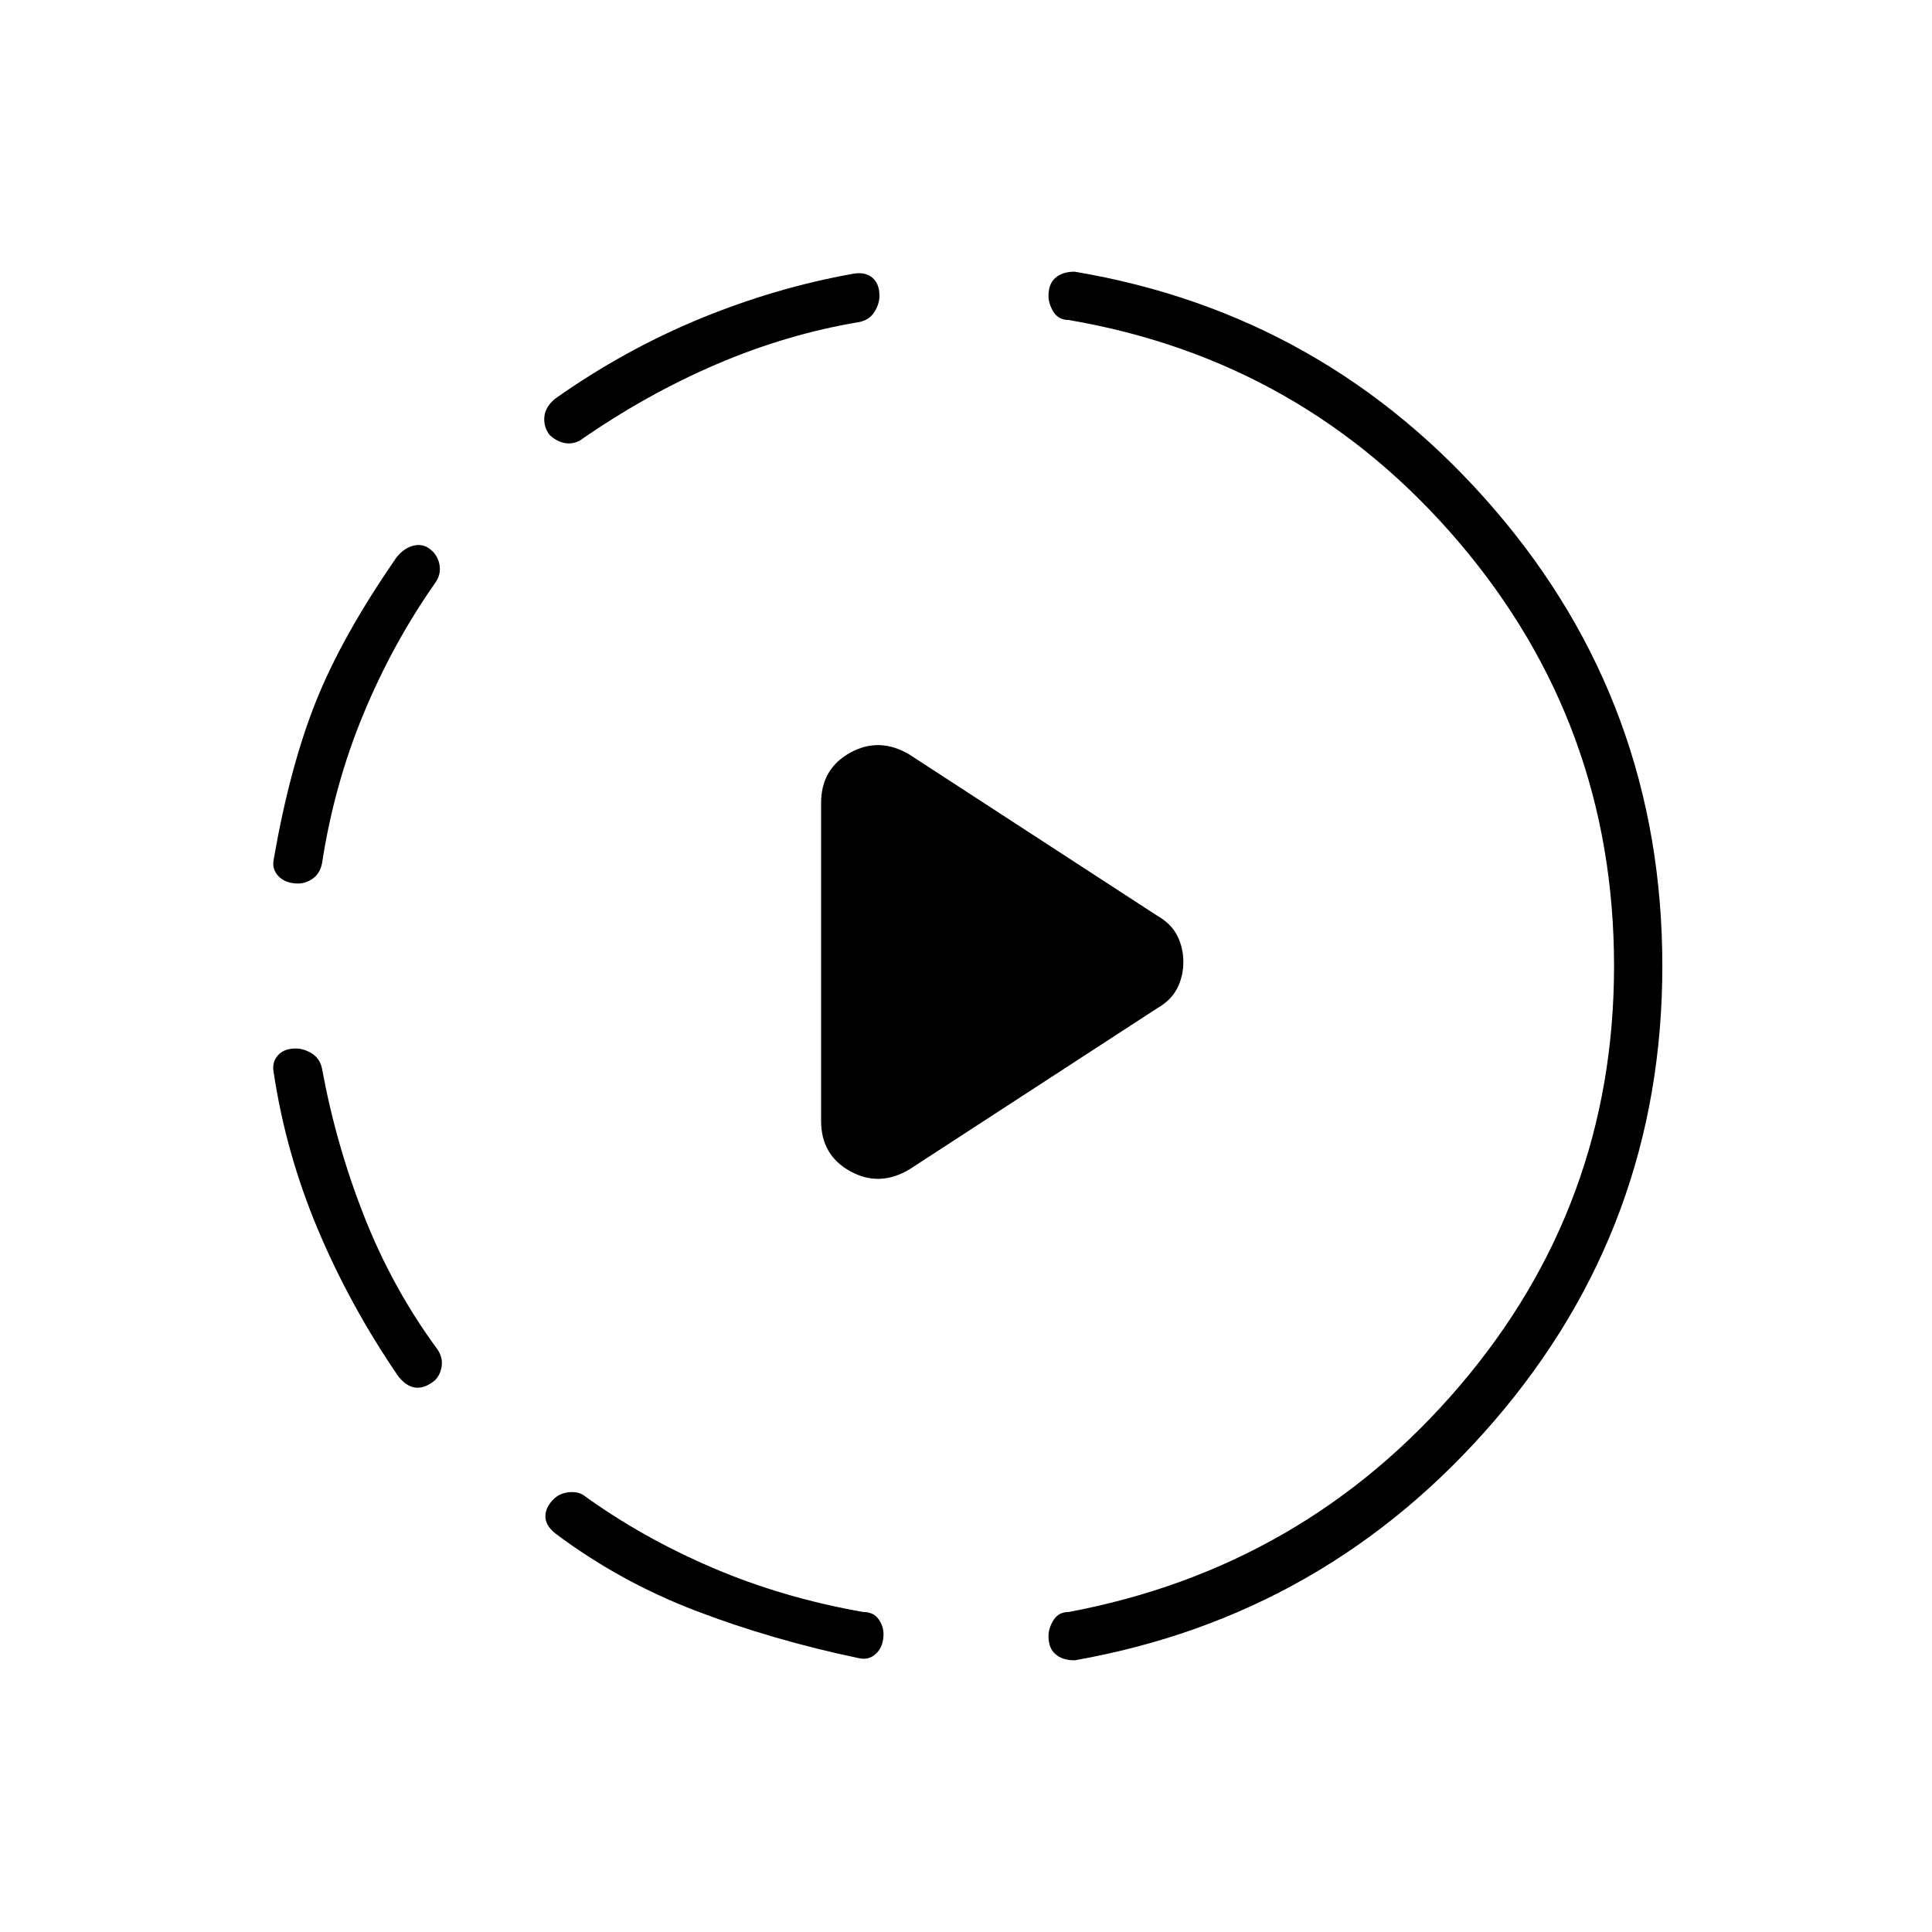 <svg xmlns="http://www.w3.org/2000/svg" height="40" width="40"><path d="M18.833 24.208Q18.208 24.583 17.604 24.25Q17 23.917 17 23.208V16.625Q17 15.917 17.604 15.583Q18.208 15.25 18.833 15.625L23.958 18.958Q24.25 19.125 24.375 19.375Q24.5 19.625 24.5 19.917Q24.5 20.208 24.375 20.458Q24.25 20.708 23.958 20.875ZM17.792 34.333Q16 33.958 14.417 33.354Q12.833 32.75 11.5 31.75Q11.292 31.583 11.292 31.396Q11.292 31.208 11.458 31.042Q11.583 30.917 11.771 30.896Q11.958 30.875 12.083 30.958Q13.292 31.833 14.75 32.458Q16.208 33.083 17.875 33.375Q18.083 33.375 18.188 33.521Q18.292 33.667 18.292 33.833Q18.292 34.083 18.146 34.229Q18 34.375 17.792 34.333ZM9 28.583Q8.792 28.75 8.604 28.729Q8.417 28.708 8.25 28.5Q7.25 27.042 6.583 25.458Q5.917 23.875 5.667 22.208Q5.625 22 5.75 21.854Q5.875 21.708 6.125 21.708Q6.292 21.708 6.458 21.812Q6.625 21.917 6.667 22.125Q6.958 23.708 7.542 25.188Q8.125 26.667 9.042 27.917Q9.167 28.083 9.146 28.271Q9.125 28.458 9 28.583ZM6.167 18.292Q5.917 18.292 5.771 18.146Q5.625 18 5.667 17.792Q6 15.875 6.542 14.521Q7.083 13.167 8.208 11.542Q8.375 11.333 8.583 11.292Q8.792 11.25 8.958 11.417Q9.083 11.542 9.104 11.729Q9.125 11.917 9 12.083Q8.125 13.333 7.521 14.792Q6.917 16.25 6.667 17.875Q6.625 18.083 6.479 18.188Q6.333 18.292 6.167 18.292ZM22.25 34.375Q22 34.375 21.854 34.25Q21.708 34.125 21.708 33.875Q21.708 33.708 21.812 33.542Q21.917 33.375 22.125 33.375Q27 32.458 30.208 28.708Q33.417 24.958 33.417 20Q33.417 15 30.208 11.229Q27 7.458 22.125 6.625Q21.917 6.625 21.812 6.458Q21.708 6.292 21.708 6.125Q21.708 5.875 21.854 5.75Q22 5.625 22.25 5.625Q27.458 6.5 30.938 10.542Q34.417 14.583 34.417 20Q34.417 25.375 30.938 29.417Q27.458 33.458 22.25 34.375ZM12 9.125Q11.833 9.208 11.667 9.167Q11.5 9.125 11.375 9Q11.25 8.833 11.271 8.625Q11.292 8.417 11.5 8.25Q12.917 7.25 14.479 6.604Q16.042 5.958 17.667 5.667Q17.917 5.625 18.062 5.75Q18.208 5.875 18.208 6.125Q18.208 6.292 18.104 6.458Q18 6.625 17.792 6.667Q16.292 6.917 14.833 7.542Q13.375 8.167 12 9.125Z"/></svg>